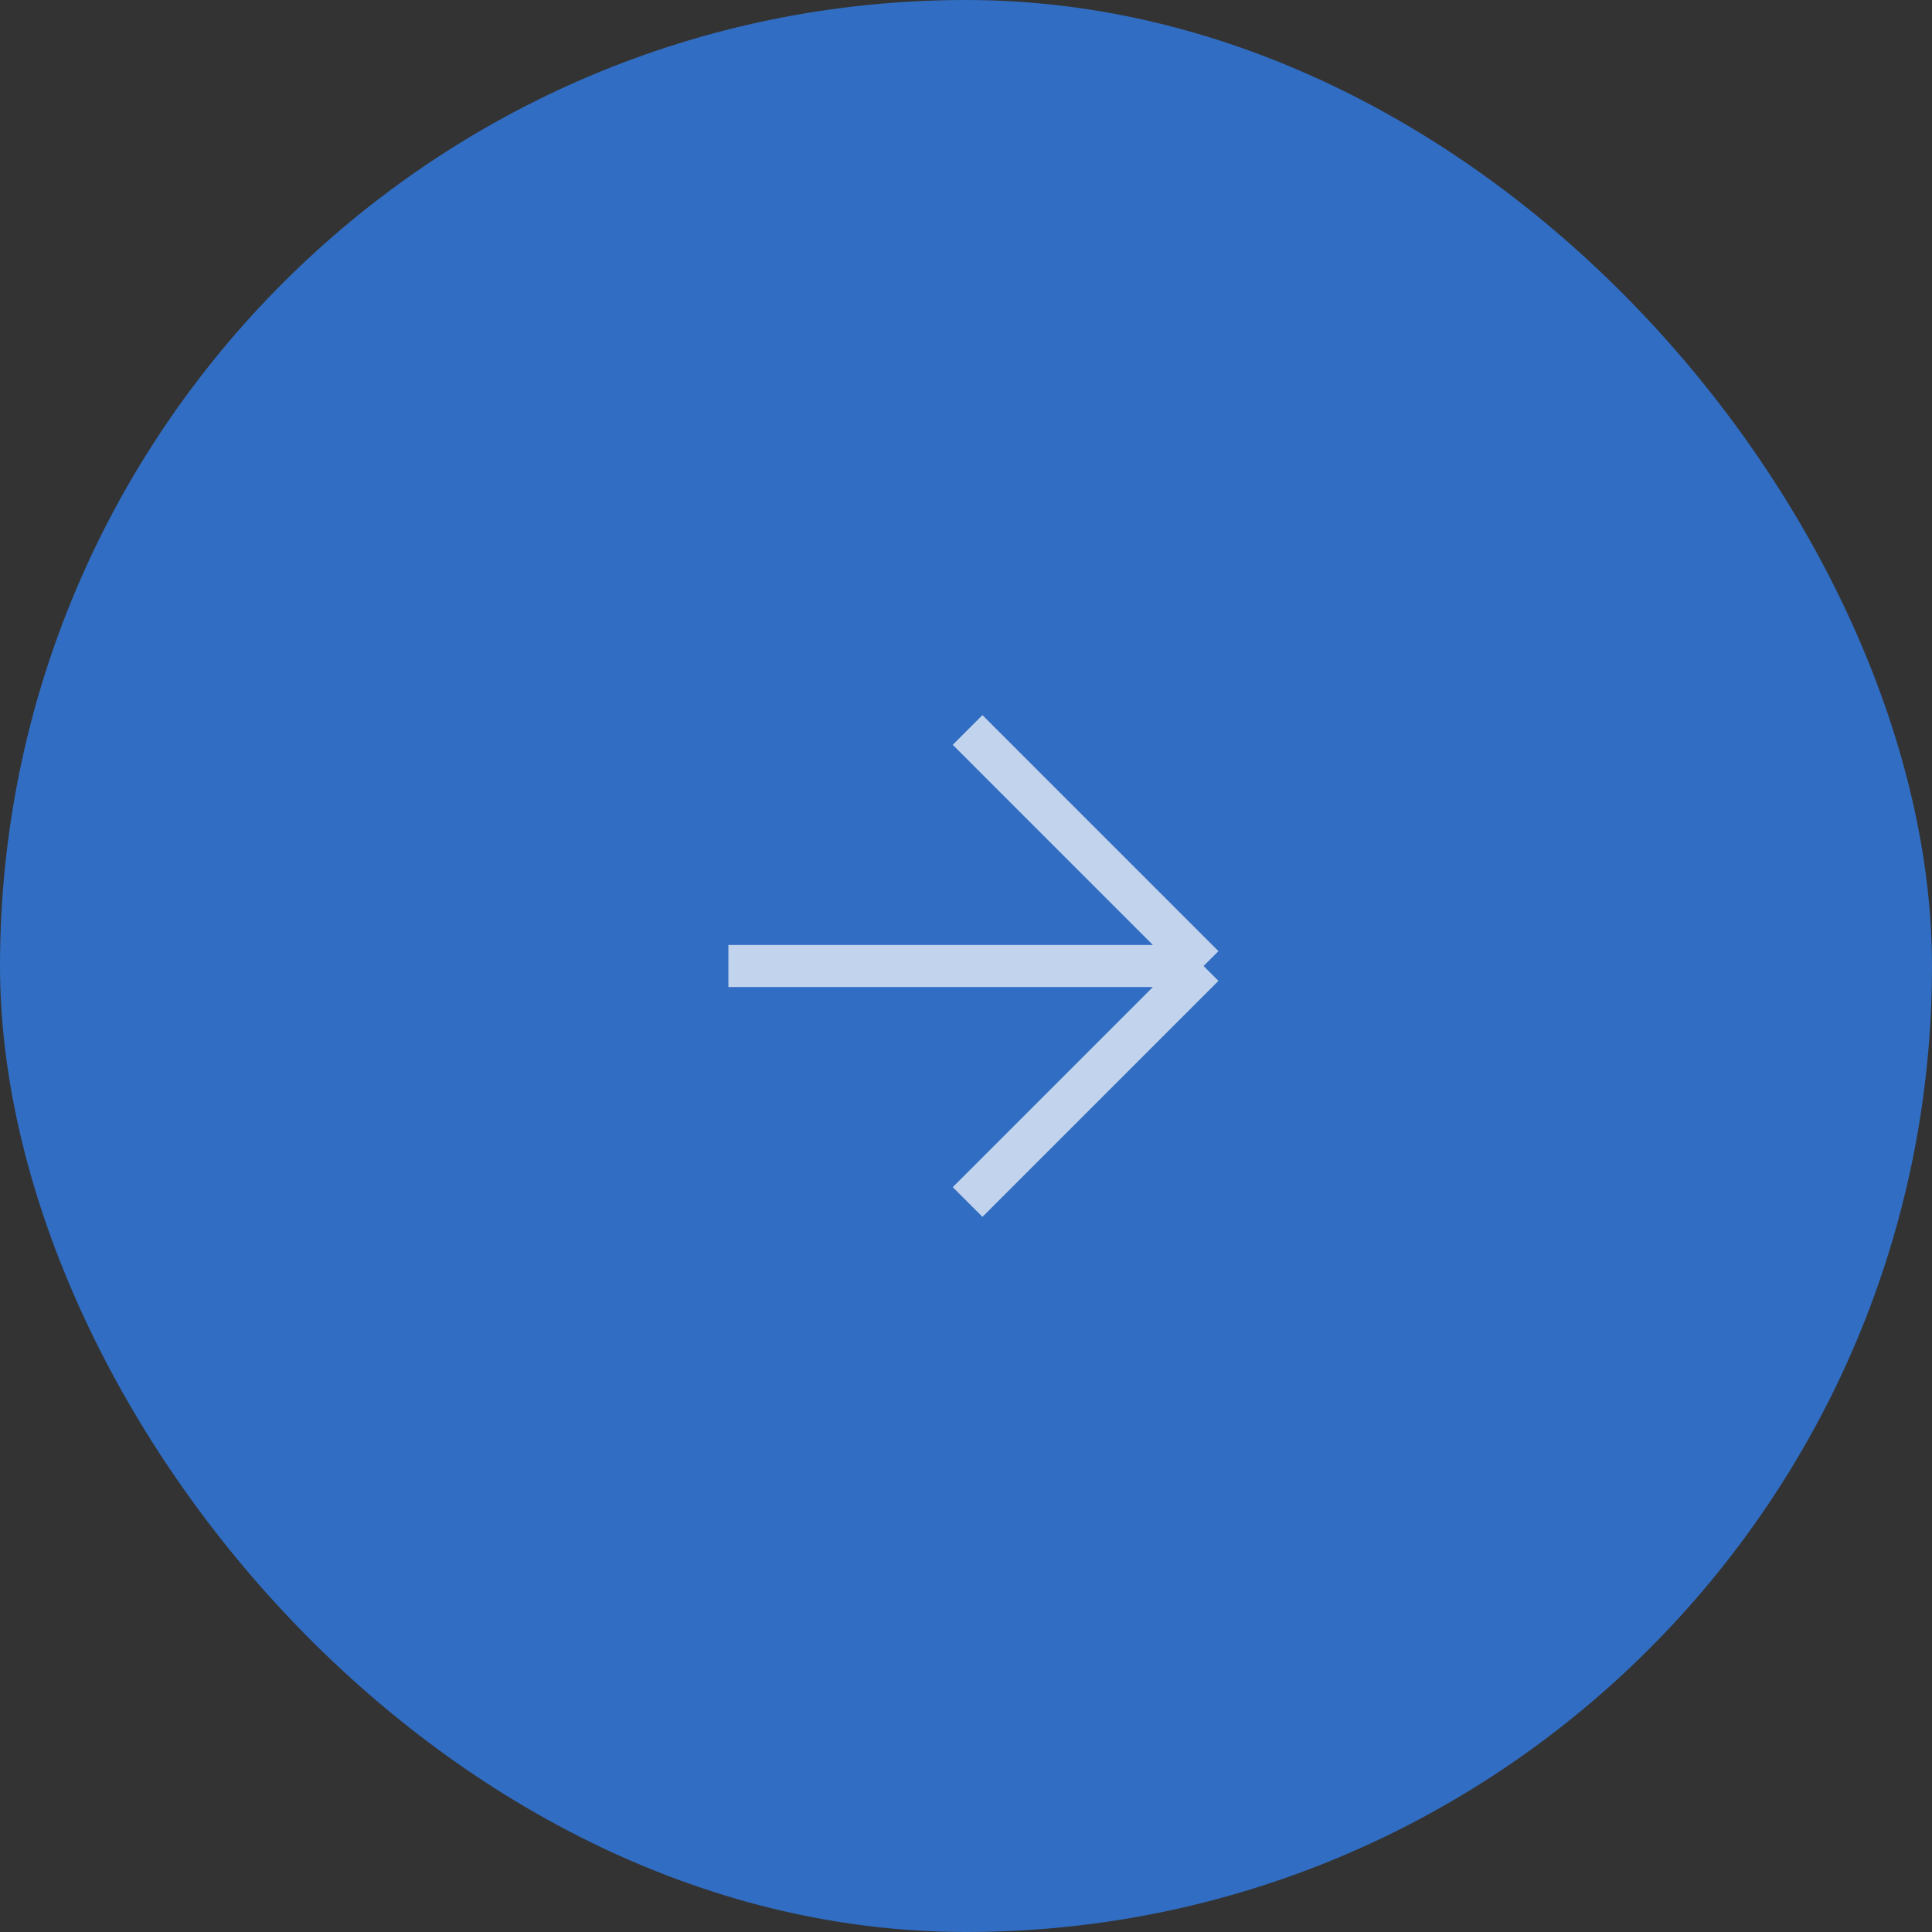 <svg width="46" height="46" viewBox="0 0 46 46" fill="none" xmlns="http://www.w3.org/2000/svg">
<rect x="0" y="0" width="46" height="46" fill="#333333" stroke="none"/>
<rect width="46" height="46" rx="23" fill="#316DC2"/>
<g opacity="0.7" clip-path="url(#clip0_22_2541)">
<path d="M17.343 23H28.657M28.657 23L23.038 17.38M28.657 23L23.038 28.619" stroke="white"/>
</g>
<defs>
<clipPath id="clip0_22_2541">
<rect width="10" height="10" fill="white" transform="translate(23 15.929) rotate(45)"/>
</clipPath>
</defs>
</svg>
